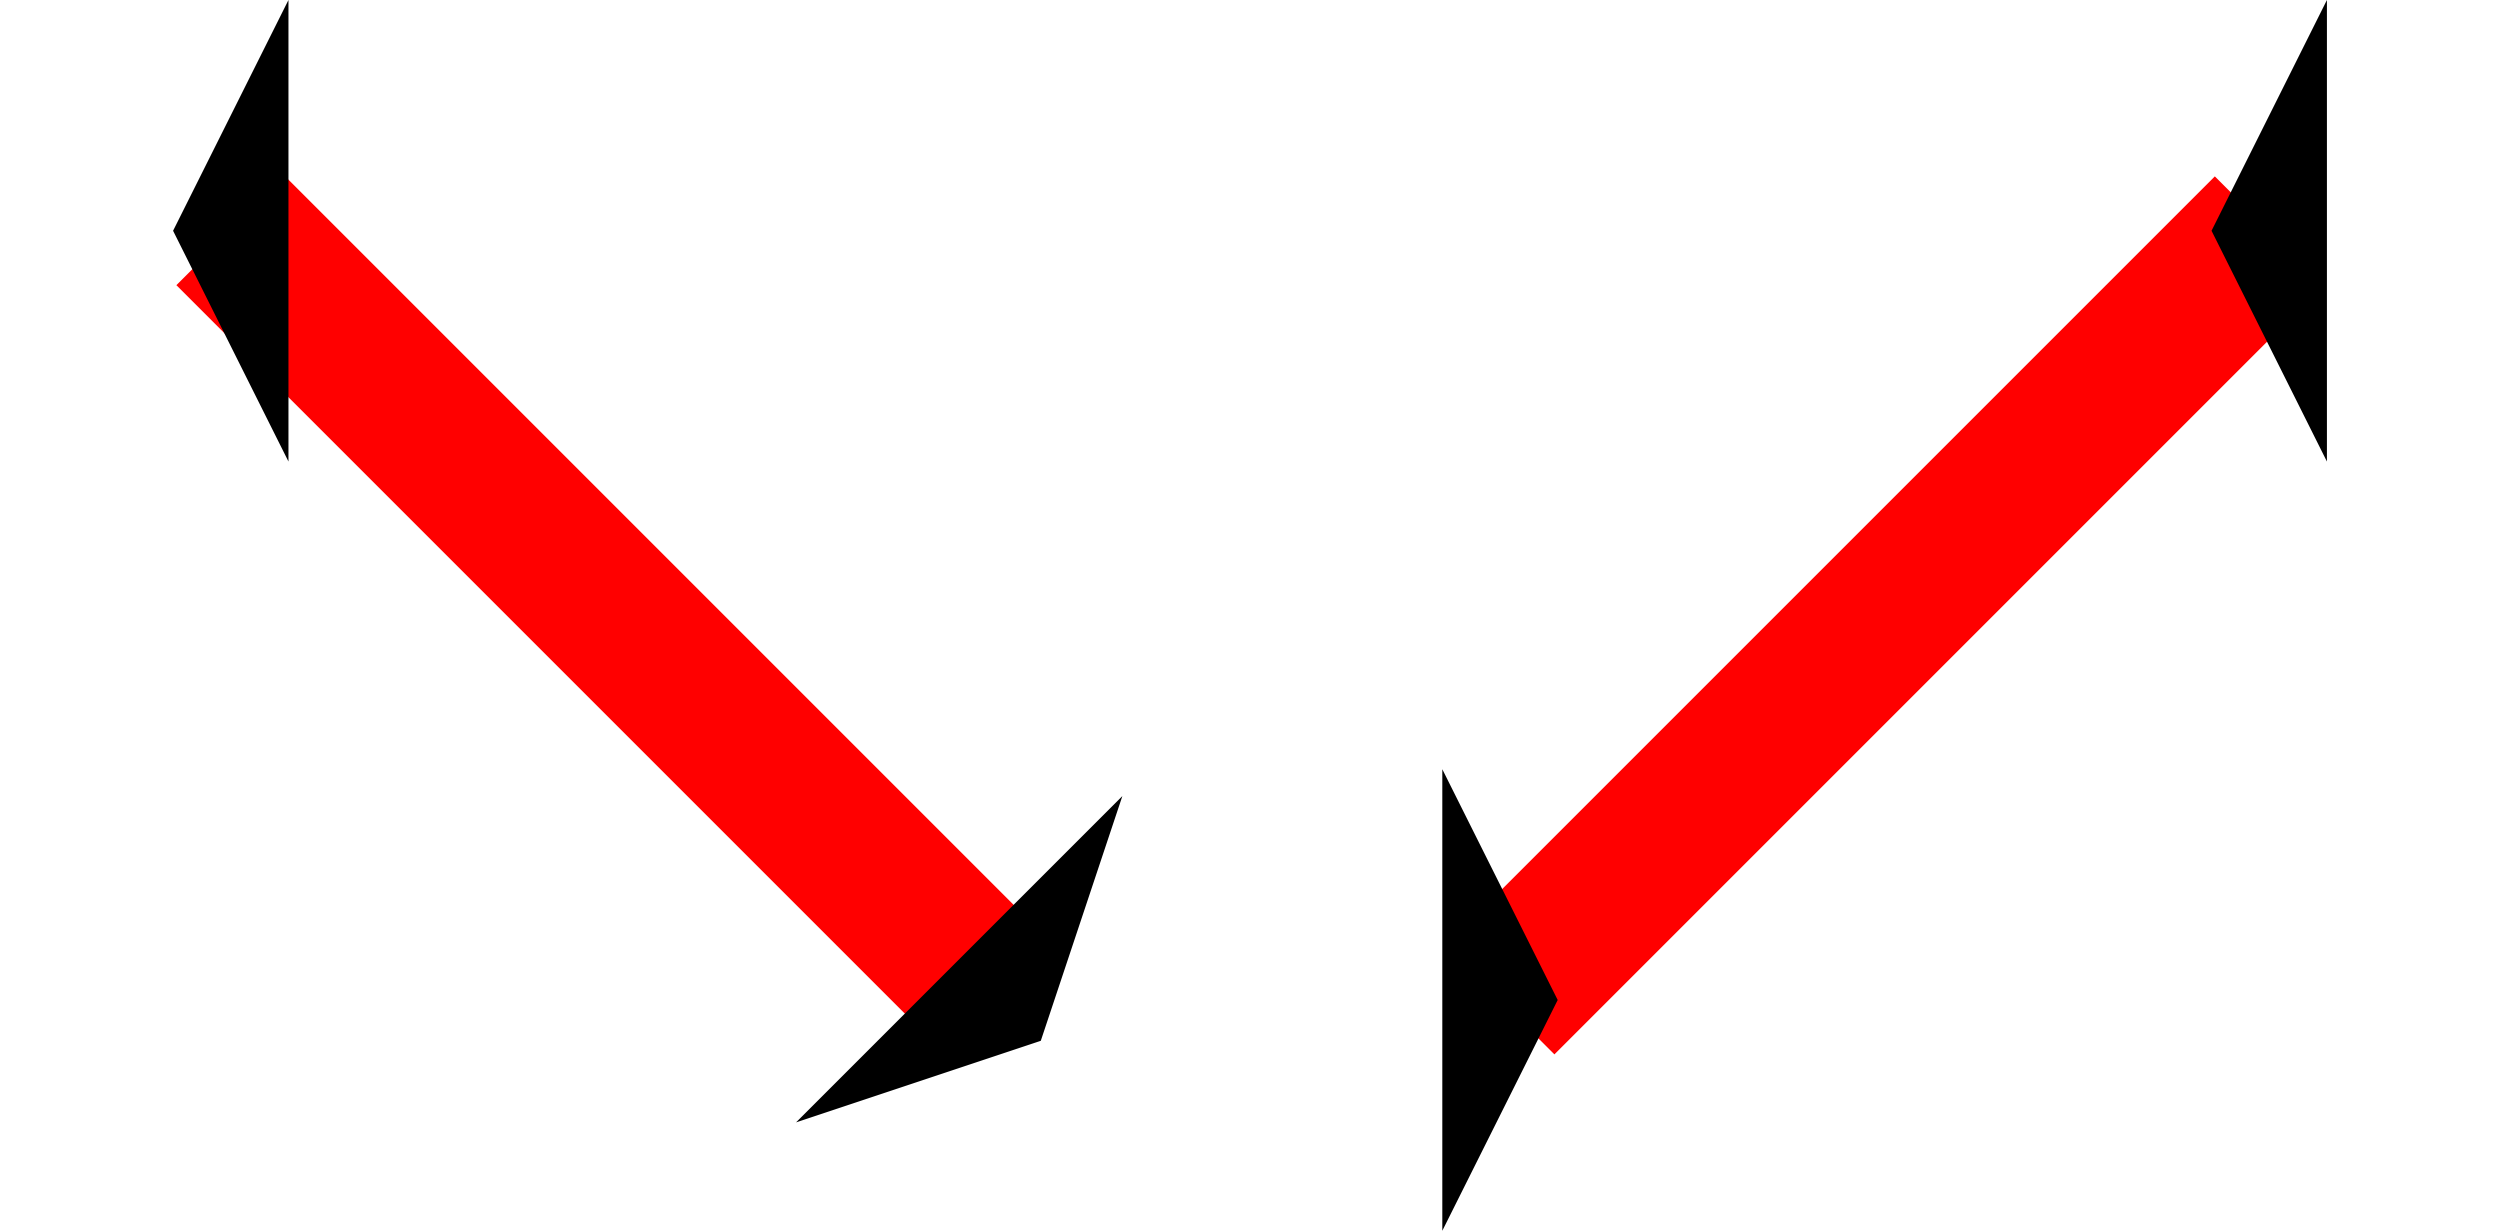 <svg xmlns="http://www.w3.org/2000/svg"
     xmlns:xlink="http://www.w3.org/1999/xlink"
     viewBox="0 0 130 64">
    <marker id="marker"
            viewBox="-4 -4 8 8"
            orient="auto">
      <path d="M -1 -4, -1, 4, 1, 0 Z"/>
    </marker>
    <path stroke-width="8" marker-start="url(#marker)" marker-end="url(#marker)"
          stroke="red" d="M 12,12 c 0,0 0,0 40,40"/>
    <path stroke-width="8" marker-start="url(#marker)" marker-end="url(#marker)"
          stroke="red" d="M 118,12 c -40,40 -40,40 -40,40"/>
</svg>

